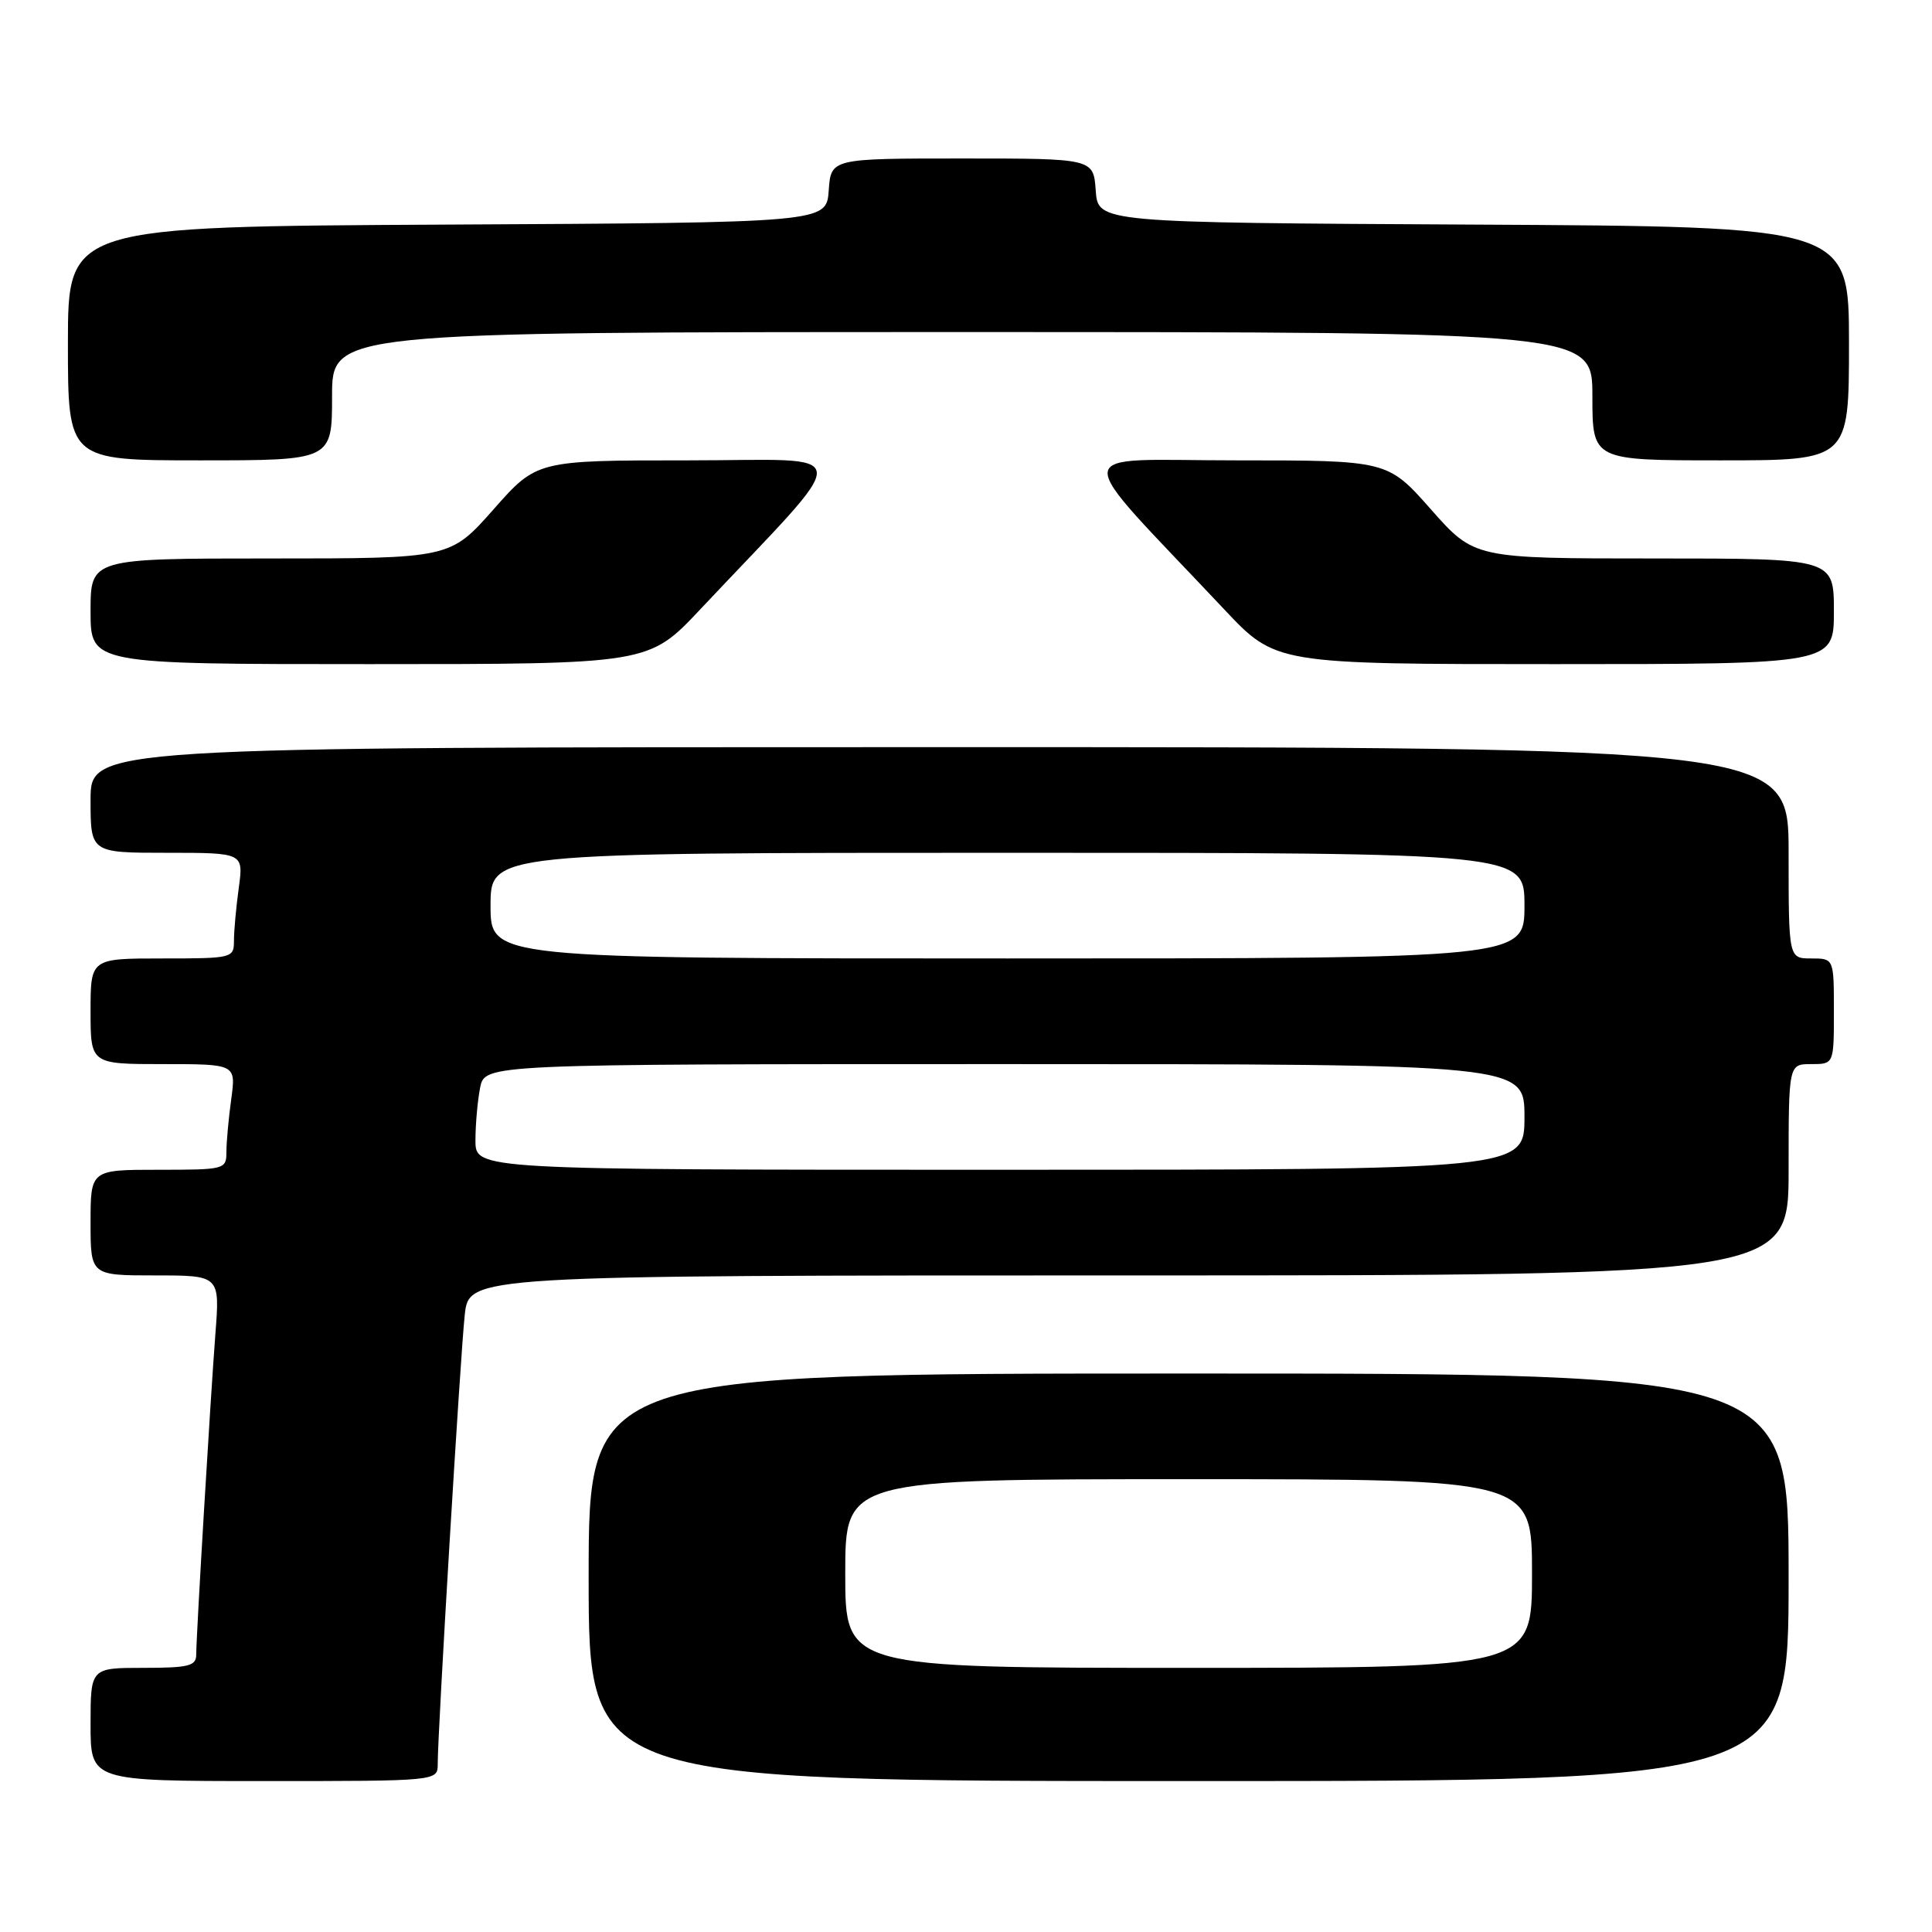 <?xml version="1.0" encoding="UTF-8" standalone="no"?>
<!DOCTYPE svg PUBLIC "-//W3C//DTD SVG 1.1//EN" "http://www.w3.org/Graphics/SVG/1.1/DTD/svg11.dtd" >
<svg xmlns="http://www.w3.org/2000/svg" xmlns:xlink="http://www.w3.org/1999/xlink" version="1.1" viewBox="0 0 256 256">
 <g >
 <path fill="currentColor"
d=" M 58.00 233.75 C 57.99 229.59 61.00 179.55 61.58 174.25 C 62.14 169.00 62.14 169.00 149.57 169.00 C 237.00 169.00 237.00 169.00 237.00 155.00 C 237.00 141.00 237.00 141.00 240.00 141.00 C 243.00 141.00 243.00 141.00 243.00 134.00 C 243.00 127.00 243.00 127.00 240.00 127.00 C 237.00 127.00 237.00 127.00 237.00 113.00 C 237.00 99.00 237.00 99.00 124.50 99.00 C 12.00 99.00 12.00 99.00 12.00 106.00 C 12.00 113.00 12.00 113.00 22.14 113.00 C 32.27 113.00 32.27 113.00 31.64 117.64 C 31.29 120.19 31.00 123.34 31.00 124.64 C 31.00 126.95 30.82 127.00 21.50 127.00 C 12.00 127.00 12.00 127.00 12.00 134.00 C 12.00 141.00 12.00 141.00 21.64 141.00 C 31.27 141.00 31.27 141.00 30.64 145.64 C 30.29 148.19 30.00 151.34 30.00 152.64 C 30.00 154.95 29.79 155.00 21.00 155.00 C 12.00 155.00 12.00 155.00 12.00 162.00 C 12.00 169.00 12.00 169.00 20.57 169.00 C 29.14 169.00 29.14 169.00 28.54 176.75 C 27.87 185.53 26.01 216.59 26.00 219.25 C 26.00 220.75 25.00 221.00 19.00 221.00 C 12.00 221.00 12.00 221.00 12.00 228.50 C 12.00 236.00 12.00 236.00 35.00 236.00 C 58.00 236.00 58.00 236.00 58.00 233.75 Z  M 237.00 209.00 C 237.00 182.00 237.00 182.00 157.50 182.00 C 78.00 182.00 78.00 182.00 78.00 209.00 C 78.00 236.00 78.00 236.00 157.50 236.00 C 237.00 236.00 237.00 236.00 237.00 209.00 Z  M 92.78 80.75 C 113.55 58.69 113.73 61.00 91.22 61.00 C 71.13 61.00 71.13 61.00 65.39 67.50 C 59.64 74.00 59.64 74.00 35.82 74.00 C 12.00 74.00 12.00 74.00 12.00 81.00 C 12.00 88.00 12.00 88.00 48.98 88.00 C 85.96 88.00 85.96 88.00 92.78 80.75 Z  M 243.00 81.00 C 243.00 74.00 243.00 74.00 219.18 74.00 C 195.36 74.00 195.36 74.00 189.61 67.50 C 183.87 61.00 183.87 61.00 163.78 61.00 C 141.27 61.00 141.45 58.69 162.22 80.75 C 169.04 88.00 169.04 88.00 206.02 88.00 C 243.00 88.00 243.00 88.00 243.00 81.00 Z  M 44.00 52.50 C 44.00 44.00 44.00 44.00 127.50 44.00 C 211.00 44.00 211.00 44.00 211.00 52.50 C 211.00 61.00 211.00 61.00 228.00 61.00 C 245.00 61.00 245.00 61.00 245.00 45.51 C 245.00 30.02 245.00 30.02 195.25 29.76 C 145.50 29.50 145.50 29.50 145.19 25.25 C 144.89 21.00 144.89 21.00 127.50 21.00 C 110.11 21.00 110.11 21.00 109.81 25.25 C 109.50 29.50 109.50 29.50 59.25 29.76 C 9.00 30.02 9.00 30.02 9.00 45.51 C 9.00 61.00 9.00 61.00 26.50 61.00 C 44.00 61.00 44.00 61.00 44.00 52.50 Z  M 63.00 151.12 C 63.00 148.99 63.28 145.84 63.62 144.12 C 64.25 141.00 64.25 141.00 133.12 141.00 C 202.00 141.00 202.00 141.00 202.00 148.00 C 202.00 155.00 202.00 155.00 132.50 155.00 C 63.00 155.00 63.00 155.00 63.00 151.12 Z  M 65.00 120.00 C 65.00 113.00 65.00 113.00 133.50 113.00 C 202.00 113.00 202.00 113.00 202.00 120.00 C 202.00 127.00 202.00 127.00 133.50 127.00 C 65.00 127.00 65.00 127.00 65.00 120.00 Z  M 112.00 208.50 C 112.00 196.00 112.00 196.00 157.50 196.00 C 203.00 196.00 203.00 196.00 203.00 208.50 C 203.00 221.00 203.00 221.00 157.50 221.00 C 112.00 221.00 112.00 221.00 112.00 208.50 Z "/>
</g>
</svg>